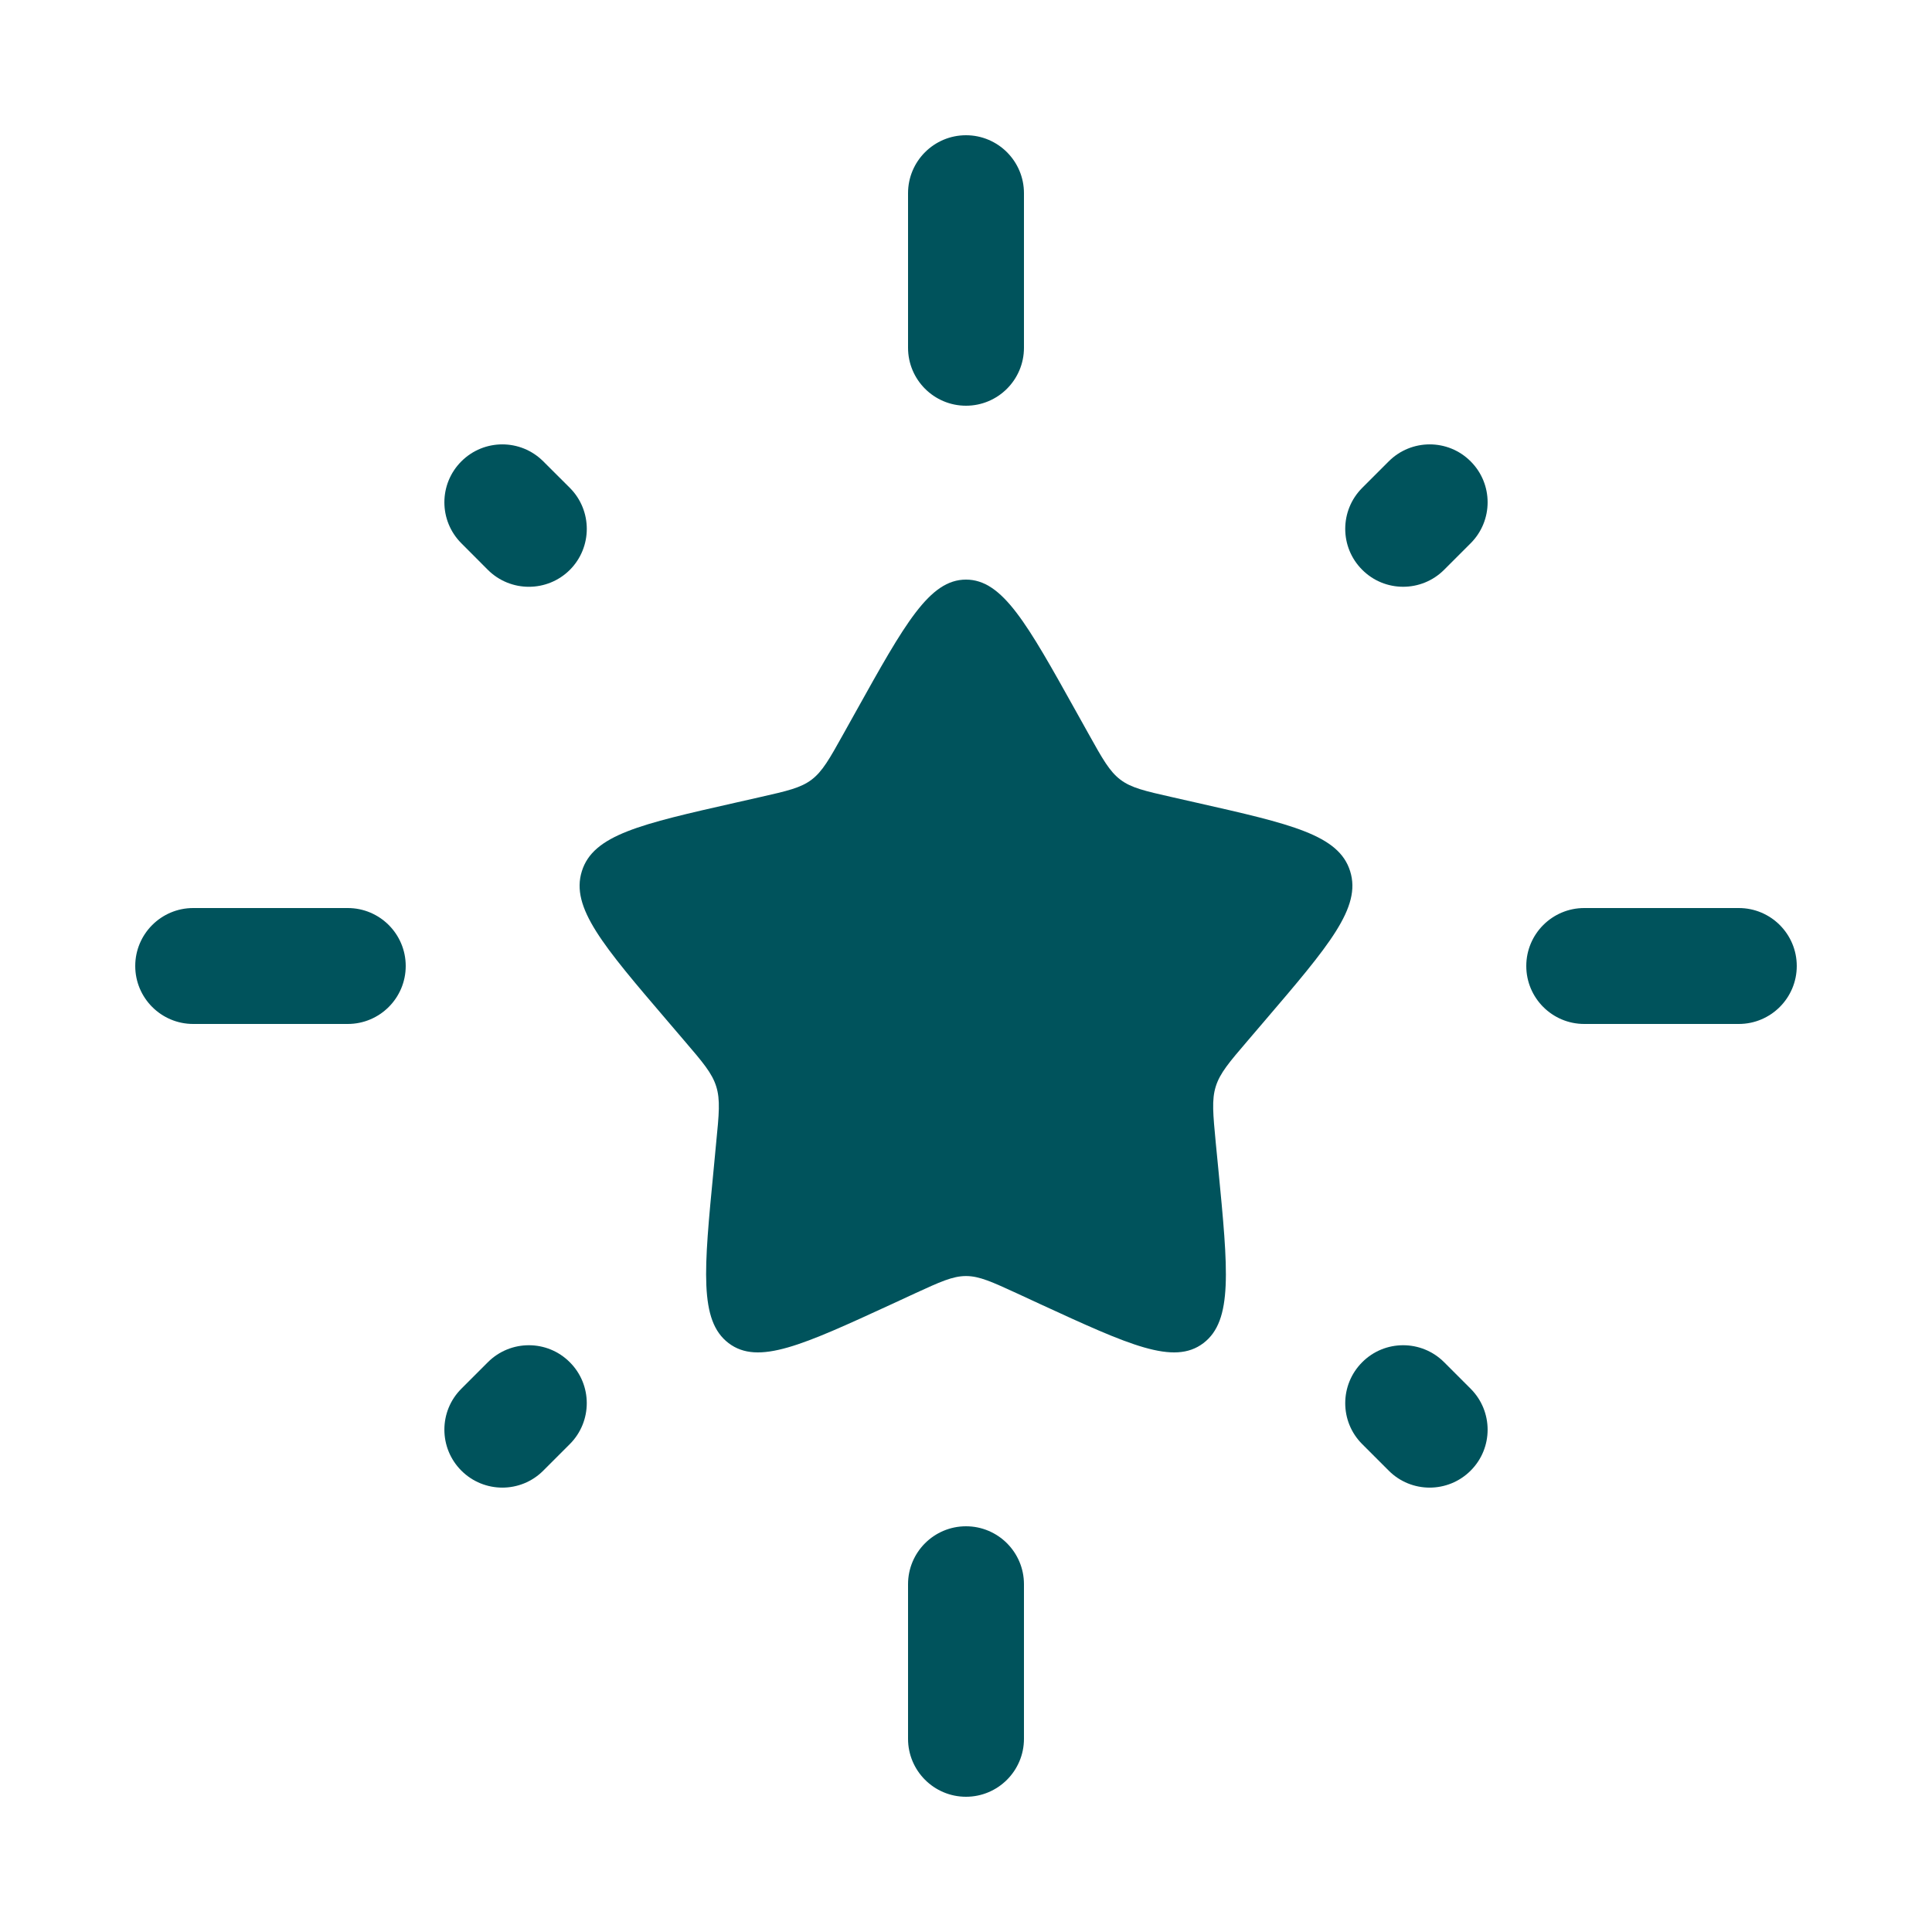 <svg width="22" height="22" viewBox="0 0 24 25" fill="none" xmlns="http://www.w3.org/2000/svg">
<path d="M10.577 9.204C11.21 8.068 11.527 7.5 12 7.5C12.473 7.5 12.79 8.068 13.423 9.204L13.587 9.498C13.767 9.821 13.857 9.982 13.998 10.089C14.138 10.195 14.313 10.235 14.662 10.314L14.98 10.386C16.21 10.664 16.825 10.803 16.971 11.274C17.118 11.744 16.698 12.235 15.86 13.215L15.643 13.469C15.405 13.747 15.286 13.886 15.232 14.059C15.178 14.231 15.197 14.417 15.232 14.789L15.265 15.127C15.392 16.435 15.455 17.089 15.072 17.38C14.689 17.671 14.114 17.406 12.962 16.876L12.664 16.738C12.337 16.588 12.173 16.512 12 16.512C11.827 16.512 11.663 16.588 11.336 16.738L11.038 16.876C9.886 17.406 9.311 17.671 8.928 17.38C8.545 17.089 8.608 16.435 8.735 15.127L8.767 14.789C8.804 14.417 8.822 14.231 8.768 14.059C8.714 13.886 8.595 13.747 8.357 13.469L8.14 13.215C7.302 12.235 6.882 11.744 7.029 11.274C7.175 10.803 7.79 10.664 9.02 10.386L9.338 10.314C9.687 10.235 9.862 10.195 10.002 10.089C10.143 9.982 10.233 9.821 10.413 9.498L10.577 9.204Z" fill="#00535C"/>
<path fill-rule="evenodd" clip-rule="evenodd" d="M12 1.75C12.414 1.75 12.75 2.086 12.75 2.5V4.5C12.75 4.914 12.414 5.25 12 5.25C11.586 5.25 11.25 4.914 11.25 4.5V2.5C11.25 2.086 11.586 1.75 12 1.75ZM18.53 5.97C18.823 6.262 18.823 6.737 18.53 7.03L18.187 7.373C17.894 7.666 17.419 7.666 17.127 7.373C16.834 7.081 16.834 6.606 17.127 6.313L17.47 5.97C17.763 5.677 18.238 5.677 18.53 5.97ZM5.47 5.97C5.763 5.677 6.237 5.677 6.53 5.97L6.874 6.313C7.166 6.606 7.166 7.081 6.874 7.374C6.581 7.666 6.106 7.666 5.813 7.374L5.47 7.03C5.177 6.737 5.177 6.263 5.47 5.97ZM1.25 12.5C1.25 12.086 1.586 11.75 2 11.75H4C4.414 11.75 4.75 12.086 4.75 12.5C4.75 12.914 4.414 13.25 4 13.25H2C1.586 13.25 1.25 12.914 1.25 12.5ZM19.25 12.5C19.25 12.086 19.586 11.75 20 11.75H22C22.414 11.75 22.75 12.086 22.75 12.5C22.75 12.914 22.414 13.25 22 13.25H20C19.586 13.25 19.25 12.914 19.25 12.5ZM6.873 17.627C7.166 17.919 7.166 18.394 6.873 18.687L6.53 19.03C6.238 19.323 5.763 19.323 5.47 19.03C5.177 18.737 5.177 18.262 5.47 17.97L5.813 17.627C6.106 17.334 6.581 17.334 6.873 17.627ZM17.127 17.627C17.419 17.334 17.894 17.334 18.187 17.627L18.53 17.97C18.823 18.263 18.823 18.738 18.53 19.03C18.237 19.323 17.762 19.323 17.47 19.03L17.127 18.687C16.834 18.395 16.834 17.92 17.127 17.627ZM12 19.75C12.414 19.75 12.75 20.086 12.75 20.5V22.5C12.75 22.914 12.414 23.25 12 23.25C11.586 23.25 11.25 22.914 11.25 22.5V20.5C11.25 20.086 11.586 19.75 12 19.75Z" fill="#00535C"/>
</svg>
